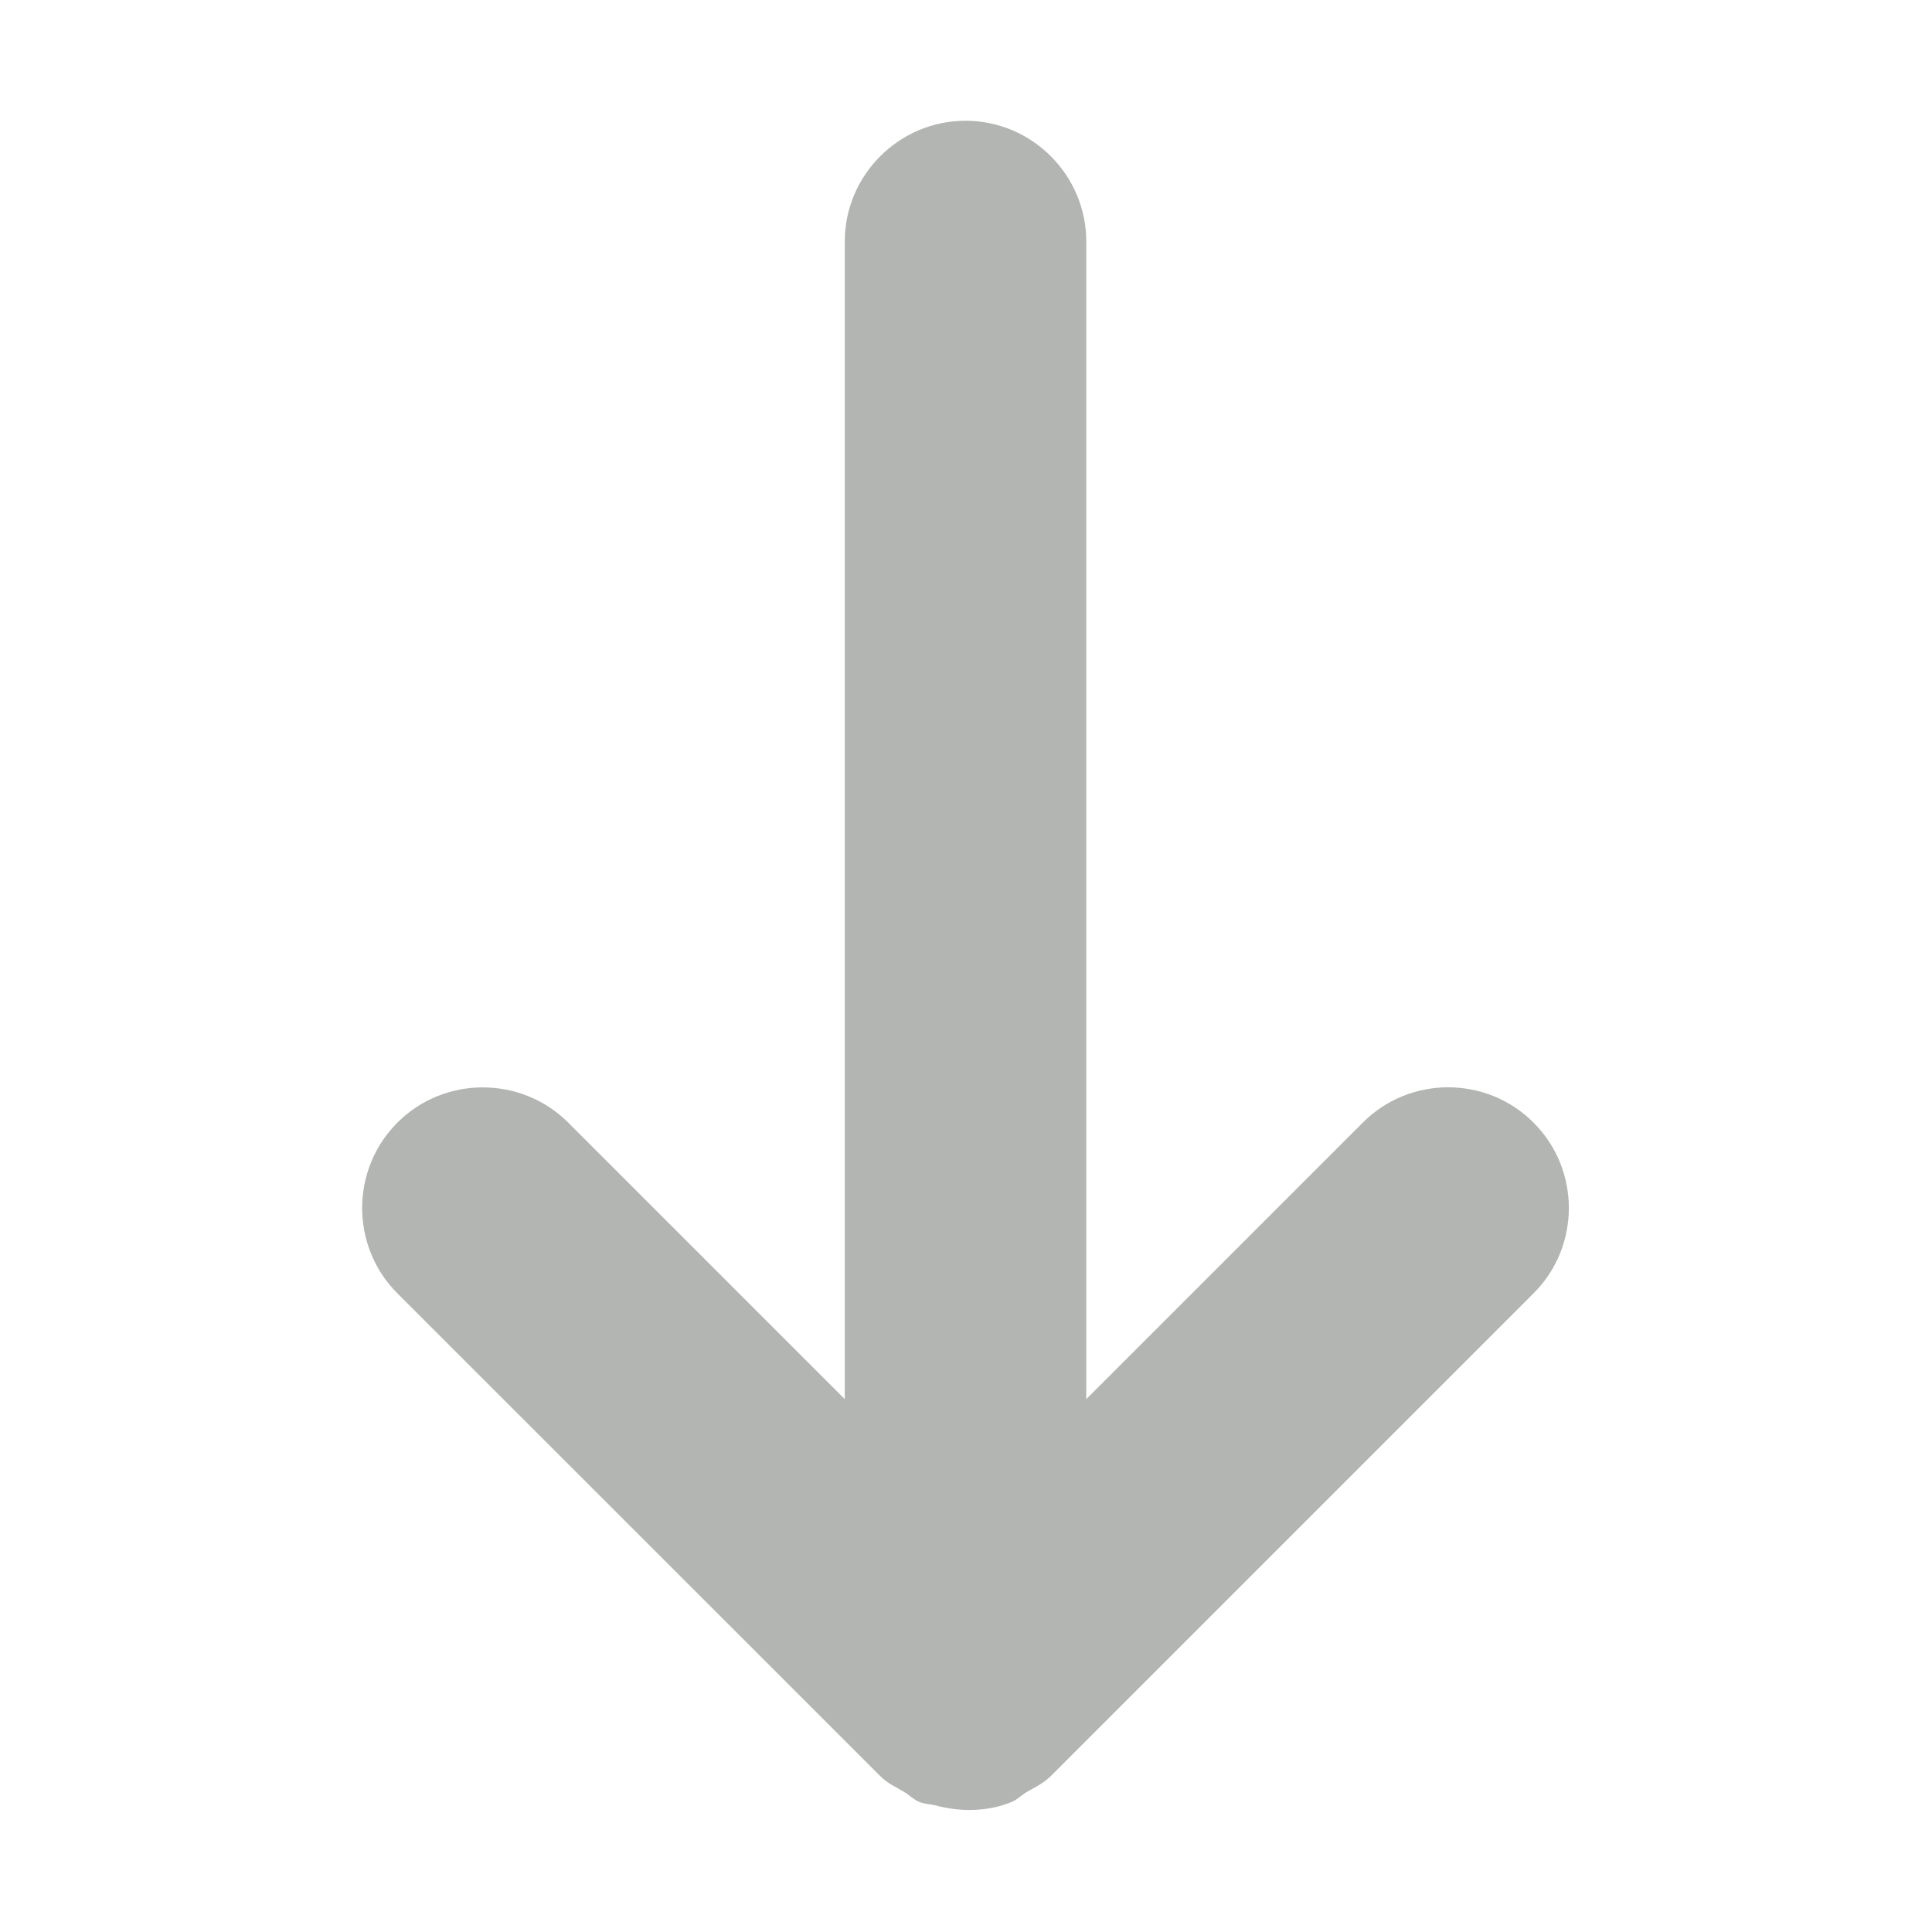 <svg xmlns="http://www.w3.org/2000/svg" width="16" height="16" viewBox="0 0 16 16">
    <g fill="none" fill-rule="evenodd">
        <path d="M0 0H16V16H0z"/>
        <path fill="#B2B5B2" d="M12.7 9.297c-.389-.39-1.025-.39-1.414 0l-2.29 2.29V2c0-.55-.45-1-1-1s-1 .45-1 1v9.587l-2.29-2.29c-.39-.389-1.026-.389-1.415 0s-.389 1.025 0 1.414l3.998 3.997c.058.06.132.092.2.133.042.025.076.061.122.081.041.018.087.018.13.028.212.057.436.056.64-.028.044-.019.077-.054.118-.079.07-.041.143-.074.204-.135l3.997-3.997c.39-.389.39-1.025 0-1.414"/>
    </g>
</svg>
